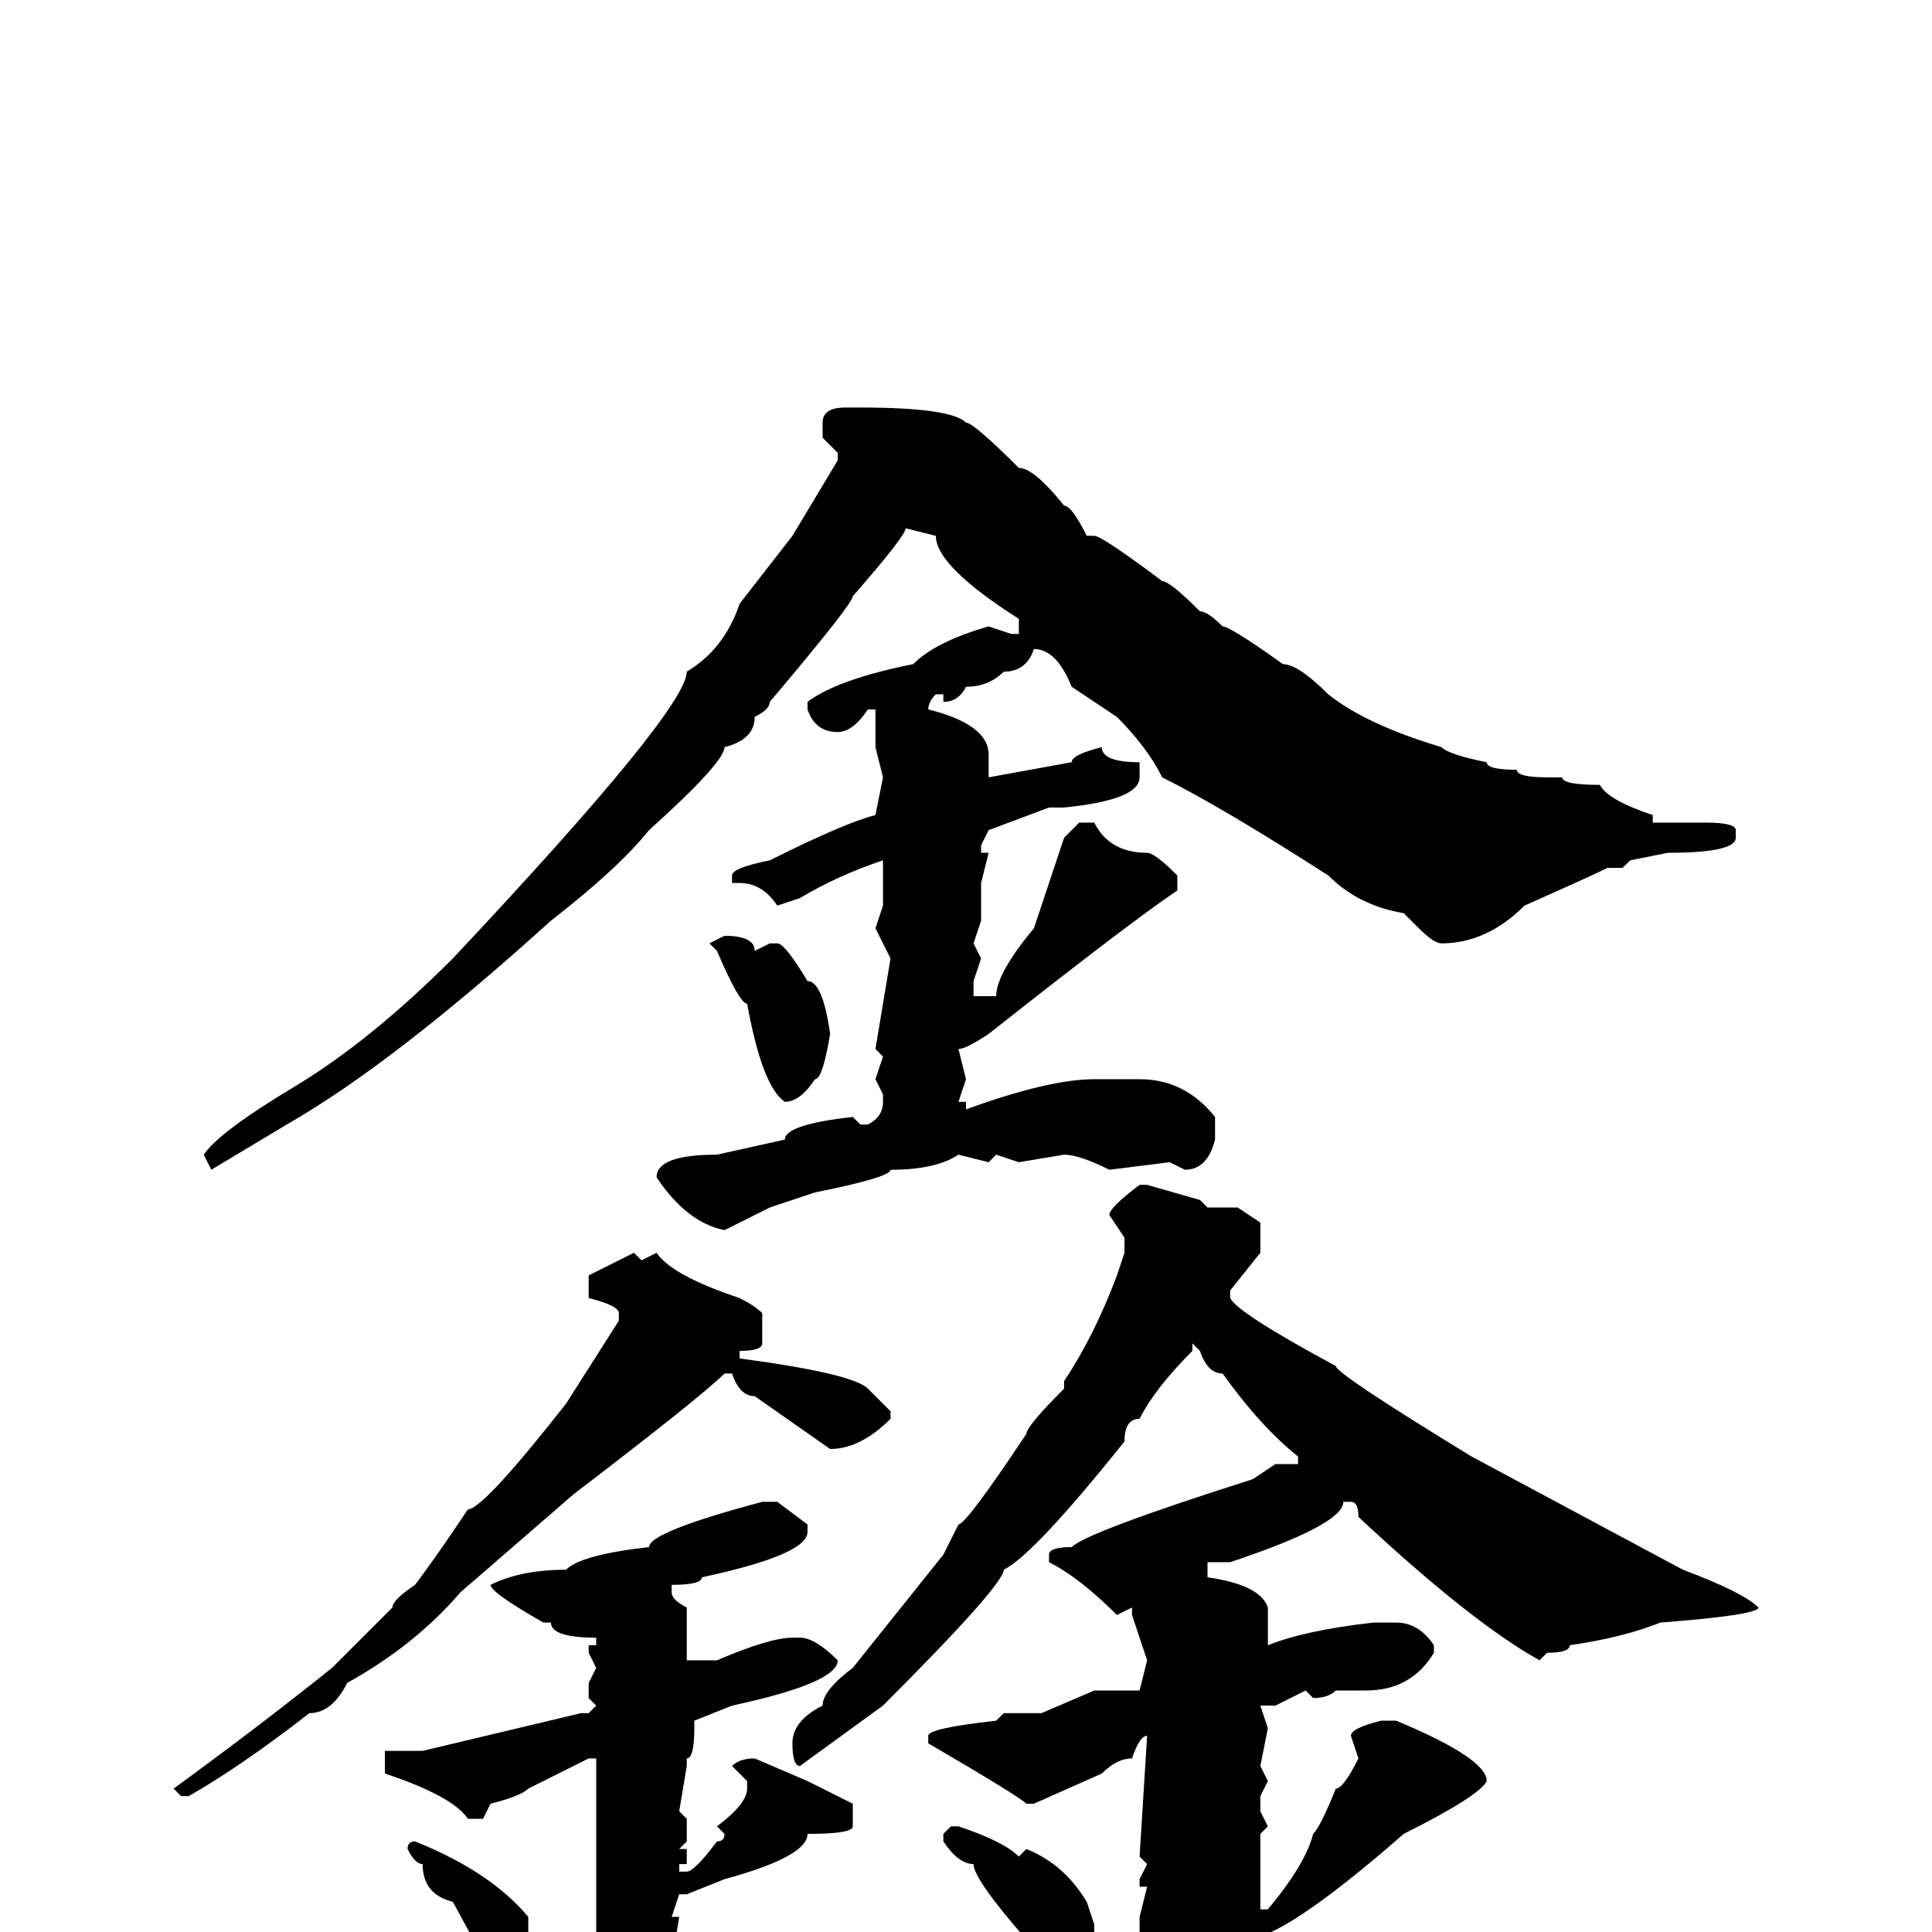 <svg xmlns="http://www.w3.org/2000/svg" viewBox="0 -256 256 256">
	<path fill="#000000" d="M112 -202H114Q126 -202 128 -200Q129 -200 135 -194Q137 -194 141 -189Q142 -189 144 -185H145Q146 -185 154 -179Q155 -179 159 -175Q160 -175 162 -173Q163 -173 170 -168Q172 -168 176 -164Q181 -160 191 -157Q192 -156 197 -155Q197 -154 201 -154Q201 -153 205 -153H207Q207 -152 212 -152Q213 -150 219 -148V-147H220H224H226Q230 -147 230 -146V-145Q230 -143 221 -143L216 -142L215 -141H213Q211 -140 202 -136Q197 -131 191 -131Q190 -131 188 -133L186 -135Q180 -136 176 -140Q162 -149 154 -153Q152 -157 148 -161L142 -165Q140 -170 137 -170Q136 -167 133 -167Q131 -165 128 -165Q127 -163 125 -163V-164H124Q123 -163 123 -162Q131 -160 131 -156V-153L142 -155Q142 -156 146 -157Q146 -155 151 -155V-154V-153Q151 -150 141 -149H139L131 -146L130 -144V-143H131L130 -139V-134L129 -131L130 -129L129 -126V-124H132Q132 -127 137 -133L141 -145L143 -147H145Q147 -143 152 -143Q153 -143 156 -140V-138Q150 -134 131 -119Q128 -117 127 -117L128 -113L127 -110H128V-109Q139 -113 145 -113H147H151Q157 -113 161 -108V-105Q160 -101 157 -101L155 -102L147 -101Q143 -103 141 -103L135 -102L132 -103L131 -102L127 -103Q124 -101 118 -101Q118 -100 108 -98L102 -96L96 -93Q91 -94 87 -100Q87 -103 95 -103L104 -105Q104 -107 113 -108L114 -107H115Q117 -108 117 -110V-111L116 -113L117 -116L116 -117L118 -129L116 -133L117 -136V-138V-141V-142Q111 -140 106 -137L103 -136Q101 -139 98 -139H97V-140Q97 -141 102 -142Q112 -147 116 -148L117 -153L116 -157V-158V-161V-162H115Q113 -159 111 -159Q108 -159 107 -162V-163Q111 -166 121 -168Q124 -171 131 -173L134 -172H135V-174Q124 -181 124 -185L120 -186Q120 -185 113 -177Q113 -176 102 -163Q102 -162 100 -161Q100 -158 96 -157Q96 -155 86 -146Q82 -141 73 -134Q52 -115 38 -107L28 -101L27 -103Q29 -106 39 -112Q49 -118 60 -129Q91 -162 91 -167Q96 -170 98 -176L105 -185L111 -195V-196L109 -198V-200Q109 -202 112 -202ZM96 -132Q100 -132 100 -130L102 -131H103Q104 -131 107 -126Q109 -126 110 -119Q109 -113 108 -113Q106 -110 104 -110Q101 -112 99 -123Q98 -123 95 -130L94 -131ZM151 -99H152L159 -97L160 -96H164L167 -94V-90L163 -85V-84Q164 -82 177 -75Q177 -74 195 -63L223 -48Q231 -45 233 -43Q233 -42 220 -41Q215 -39 208 -38Q208 -37 205 -37L204 -36Q195 -41 180 -55Q180 -57 179 -57H178Q178 -54 163 -49H160V-48V-47Q167 -46 168 -43V-40V-38Q173 -40 182 -41H185Q188 -41 190 -38V-37Q187 -32 181 -32H177Q176 -31 174 -31L173 -32L169 -30H167L168 -27L167 -22L168 -20L167 -18V-16L168 -14L167 -13V-12V-3H168Q173 -9 174 -13Q175 -14 177 -19Q178 -19 180 -23L179 -26Q179 -27 183 -28H185Q197 -23 197 -20Q196 -18 186 -13Q170 1 165 1L166 3V4L164 6V7H165Q165 6 172 6Q173 4 190 2Q190 1 196 1Q210 4 210 9Q208 14 197 14Q192 14 192 13L190 14L186 13L184 14L181 13L177 14L174 13L166 14H163L159 15V14L145 15Q145 16 131 19Q127 21 117 23Q113 23 106 18V17Q106 16 119 14L126 13L129 12L130 11H131Q136 11 137 10H143Q144 10 146 8H147L148 9H150H152V8L151 7L152 6L151 4L152 2L151 0V-2L152 -6H151V-7L152 -9L151 -10L152 -26Q151 -26 150 -23Q148 -23 146 -21L137 -17H136Q135 -18 123 -25V-26Q123 -27 132 -28L133 -29H138L145 -32H147Q148 -32 151 -32L152 -36L150 -42V-43L148 -42Q143 -47 139 -49V-50Q139 -51 142 -51Q144 -53 166 -60L169 -62H172V-63Q167 -67 162 -74Q160 -74 159 -77L158 -78V-77Q153 -72 151 -68Q149 -68 149 -65Q137 -50 133 -48Q133 -46 117 -30L106 -22Q105 -22 105 -25Q105 -28 109 -30Q109 -32 113 -35L125 -50L127 -54Q128 -54 136 -66Q136 -67 141 -72V-73Q145 -79 148 -87L149 -90V-92L147 -95Q147 -96 151 -99ZM84 -90L85 -89L87 -90Q89 -87 98 -84Q100 -83 101 -82V-78Q101 -77 98 -77V-76Q113 -74 115 -72L118 -69V-68Q114 -64 110 -64L100 -71Q98 -71 97 -74H96Q93 -71 76 -58L61 -45Q55 -38 46 -33Q44 -29 41 -29Q32 -22 25 -18H24L23 -19Q34 -27 44 -35L52 -43Q52 -44 55 -46Q58 -50 62 -56Q64 -56 75 -70L82 -81V-82Q82 -83 78 -84V-85V-86V-87ZM101 -57H103L107 -54V-53Q107 -50 93 -47Q93 -46 89 -46V-45Q89 -44 91 -43V-42V-39V-38V-36H94H95Q102 -39 105 -39H106Q108 -39 111 -36Q111 -33 97 -30L92 -28V-27Q92 -23 91 -23V-22L90 -16L91 -15V-12L90 -11H91V-9H90V-8H91Q92 -8 95 -12Q96 -12 96 -13L95 -14Q99 -17 99 -19V-20L97 -22Q98 -23 100 -23L107 -20L113 -17V-14Q113 -13 107 -13Q107 -10 96 -7L91 -5H90L89 -2H90L89 4L91 5H93L106 2L110 1L111 0H112L113 1V2H114Q114 7 107 7Q91 14 82 16Q77 18 65 22Q57 26 53 26Q51 26 46 20Q41 18 41 17Q42 16 55 14L64 13L65 12L66 13Q68 12 76 10L77 9H79V0V-22V-23H78L70 -19Q69 -18 65 -17L64 -15H62Q60 -18 51 -21V-23V-24H56L77 -29H78L79 -30L78 -31V-33L79 -35L78 -37V-38H79V-39Q73 -39 73 -41H72Q65 -45 65 -46Q69 -48 75 -48Q77 -50 86 -51Q86 -53 101 -57ZM126 -14H127Q133 -12 135 -10L136 -11Q141 -9 144 -4L145 -1V1Q141 6 140 6Q137 5 136 1Q129 -7 129 -9Q127 -9 125 -12V-13ZM55 -12Q65 -8 70 -2V0L71 2V3L68 7H66L60 -4Q56 -5 56 -9Q55 -9 54 -11Q54 -12 55 -12Z"/>
</svg>